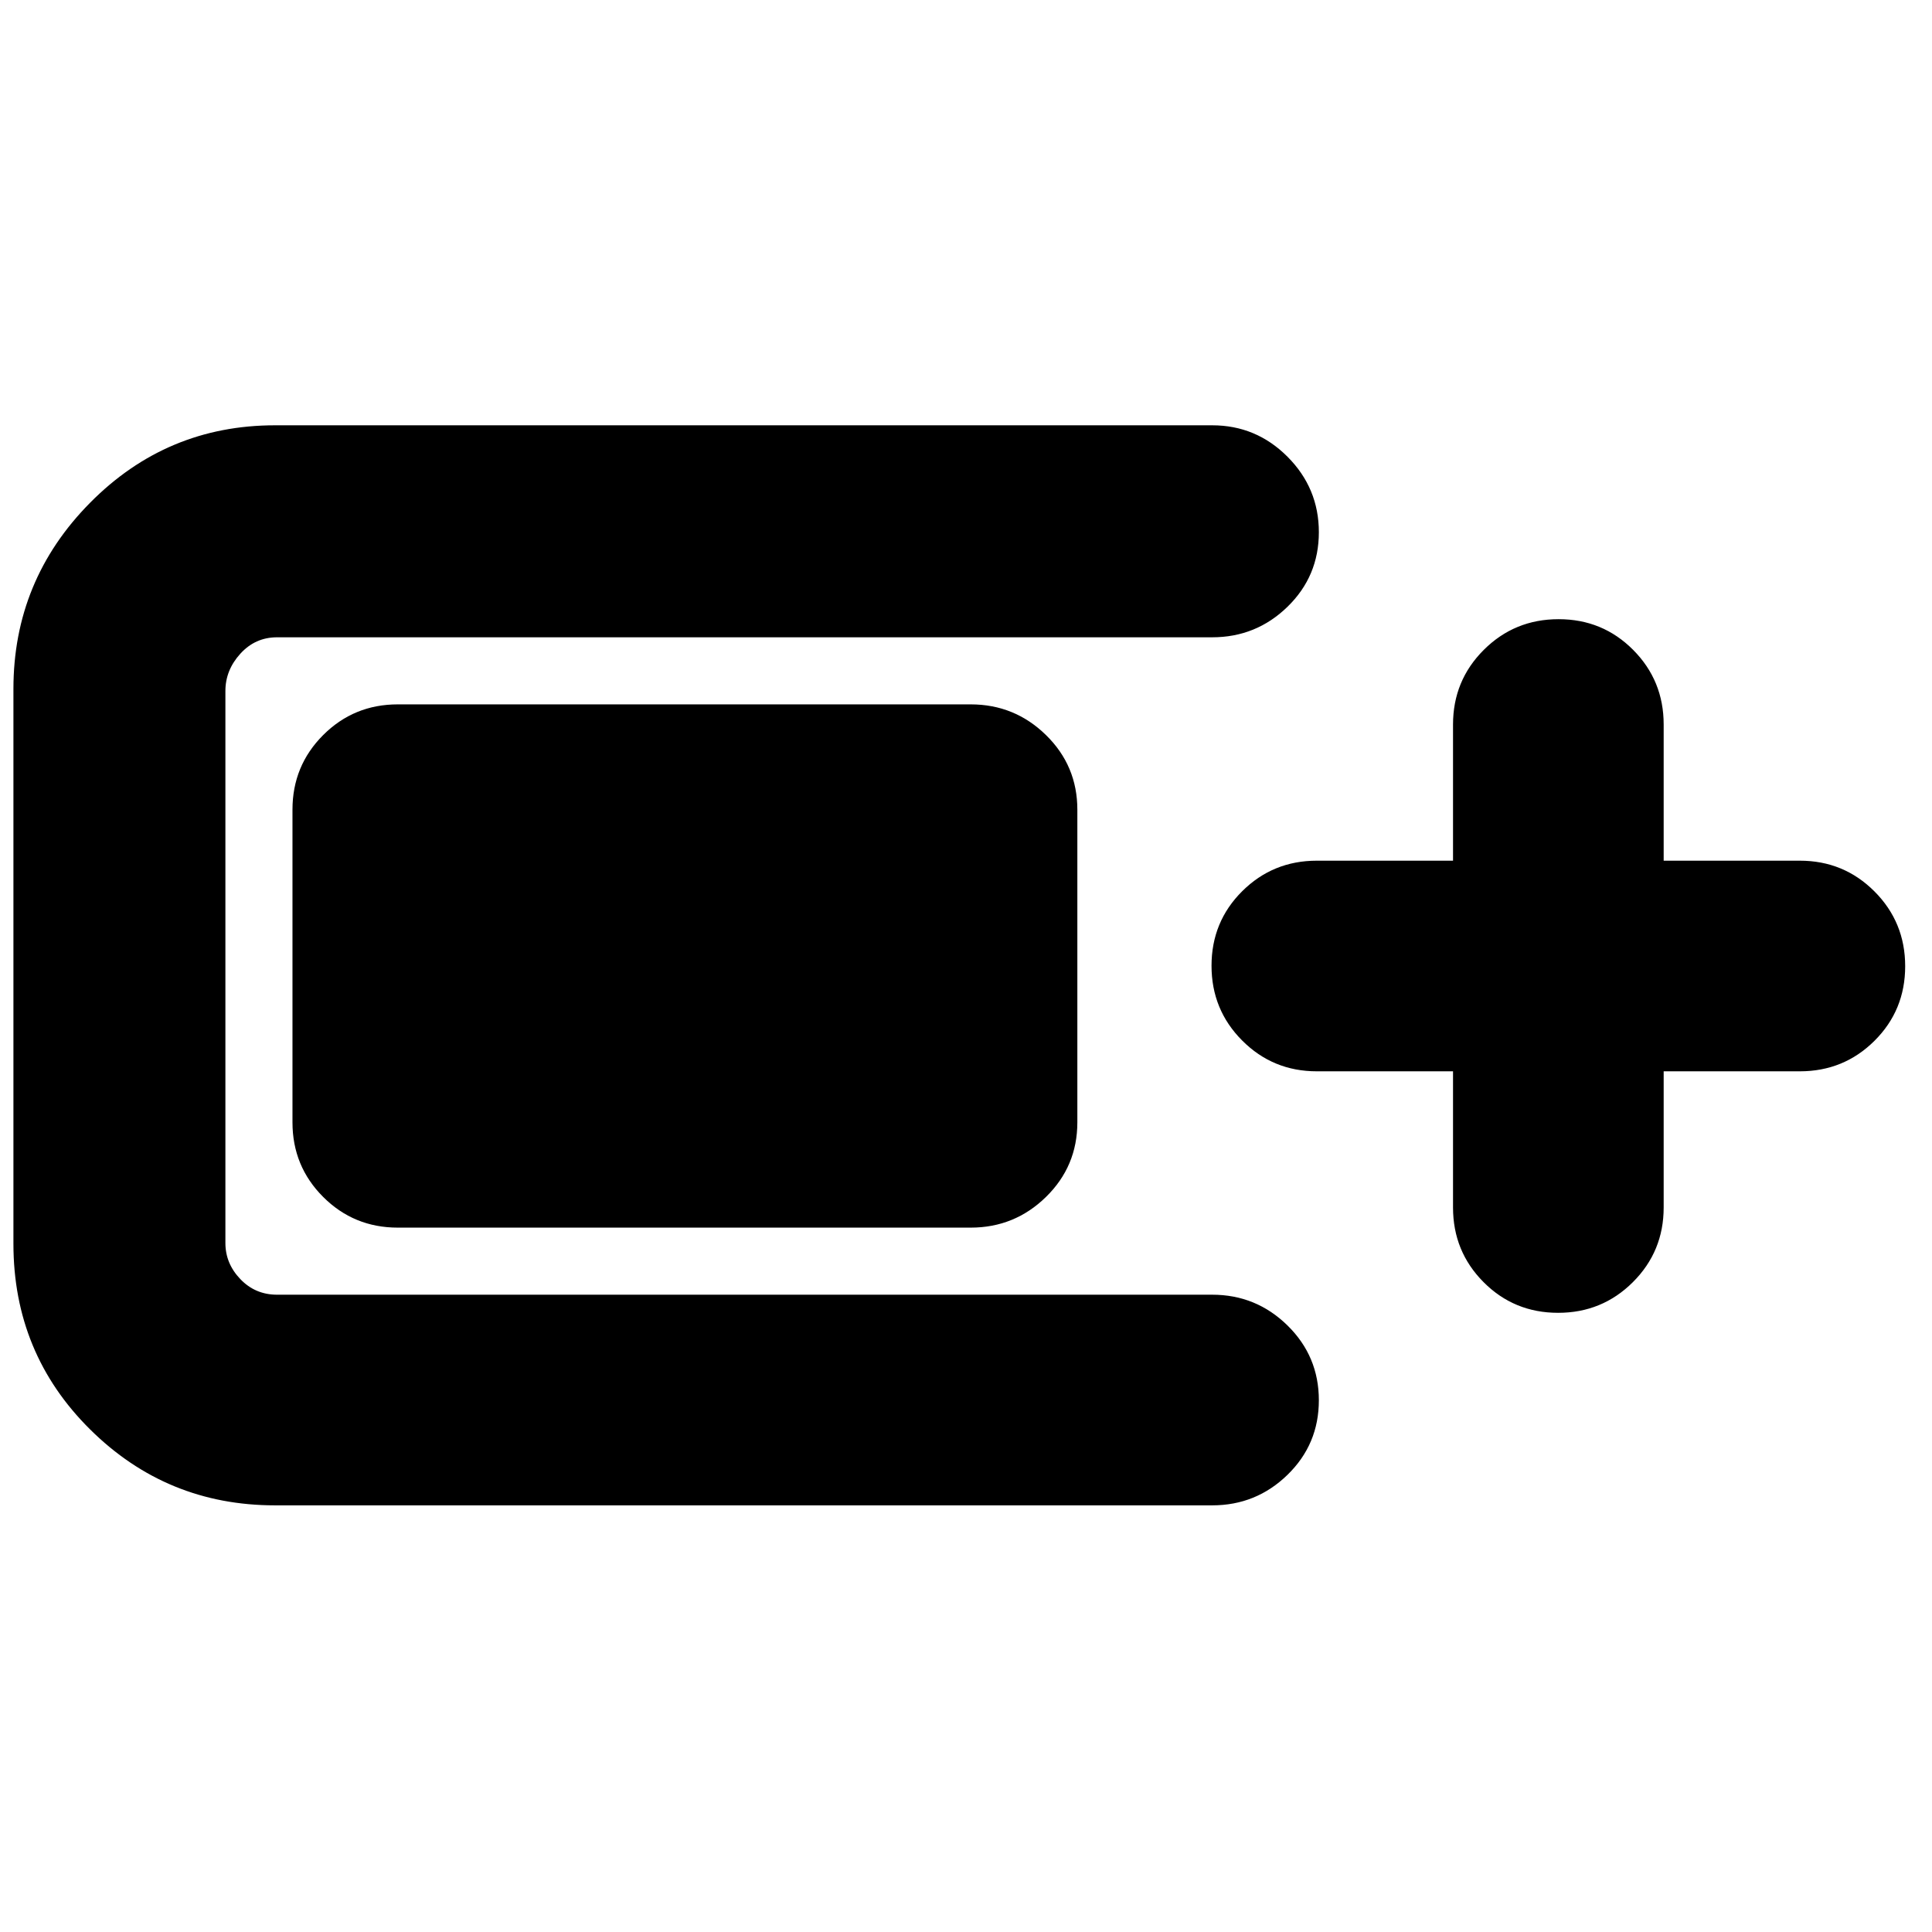 <svg xmlns="http://www.w3.org/2000/svg" height="40" viewBox="0 -960 960 960" width="40"><path d="M136.67-212q-53.84 0-91.92-37.75T6.67-342v-275.67q0-54 38.08-92.5t91.92-38.5h465.66q21.84 0 37.42 15.62 15.58 15.62 15.58 37.5 0 21.88-15.58 37.05-15.58 15.17-37.42 15.17H137.67q-10.84 0-18.25 8.16Q112-627 112-616.67v274.34q0 10.16 7.42 17.91 7.41 7.75 18.25 7.75h464.66q21.84 0 37.42 15.29 15.58 15.28 15.58 37.16 0 21.89-15.58 37.05Q624.17-212 602.33-212H136.67Zm8.66-190.33v-155.34q0-21.83 15.25-37.08T197.67-610h284.66q21.84 0 37.42 15.25 15.58 15.25 15.58 37.08v155.34q0 21.83-15.58 37.08T482.33-350H197.67q-21.84 0-37.09-15.25-15.25-15.25-15.25-37.08ZM722-427.67h-67.67q-21.83 0-37.08-15.28T602-480.12q0-21.88 15.25-37.05 15.25-15.16 37.08-15.16H722V-600q0-21.83 15.28-37.08 15.29-15.25 37.17-15.25 21.88 0 37.05 15.25 15.17 15.25 15.17 37.08v67.67h67.66q21.84 0 37.09 15.28 15.25 15.28 15.25 37.17 0 21.88-15.25 37.05-15.25 15.16-37.09 15.16h-67.66V-360q0 21.83-15.29 37.08-15.28 15.25-37.16 15.25-21.89 0-37.05-15.25Q722-338.17 722-360v-67.67Z"/></svg>